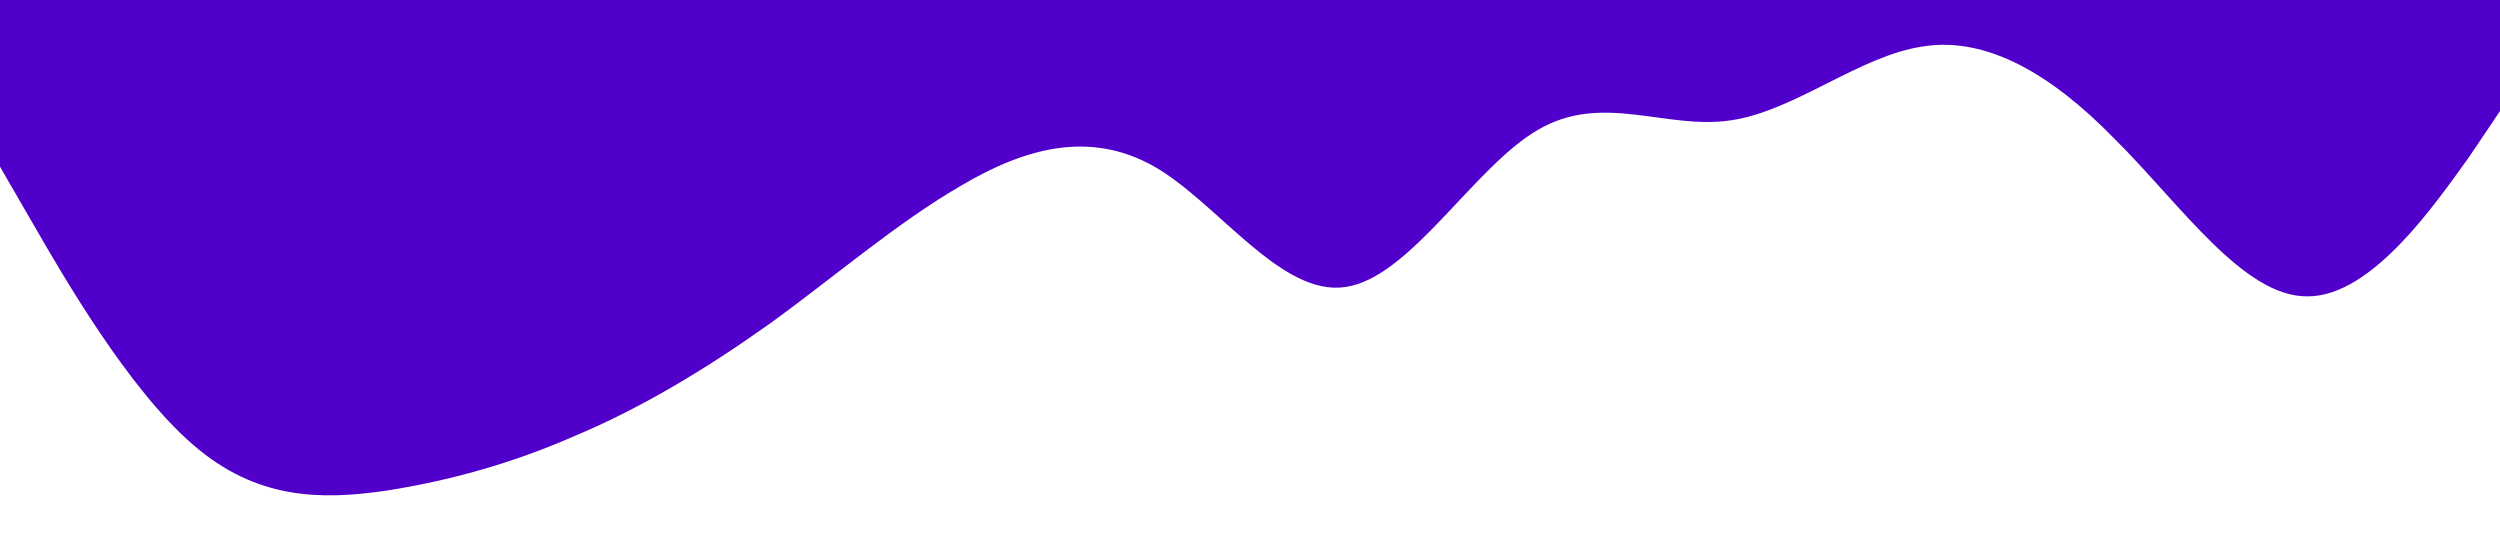 <svg xmlns="http://www.w3.org/2000/svg" viewBox="0 0 1440 320"><path fill="#5000ca" fill-opacity="1" d="M0,96L18.5,128C36.9,160,74,224,111,256C147.7,288,185,288,222,282.7C258.5,277,295,267,332,250.7C369.2,235,406,213,443,186.7C480,160,517,128,554,106.7C590.8,85,628,75,665,96C701.5,117,738,171,775,165.3C812.3,160,849,96,886,74.7C923.1,53,960,75,997,69.3C1033.8,64,1071,32,1108,26.7C1144.6,21,1182,43,1218,80C1255.4,117,1292,171,1329,170.7C1366.2,171,1403,117,1422,90.7L1440,64L1440,0L1421.5,0C1403.1,0,1366,0,1329,0C1292.3,0,1255,0,1218,0C1181.5,0,1145,0,1108,0C1070.8,0,1034,0,997,0C960,0,923,0,886,0C849.2,0,812,0,775,0C738.5,0,702,0,665,0C627.7,0,591,0,554,0C516.9,0,480,0,443,0C406.2,0,369,0,332,0C295.4,0,258,0,222,0C184.6,0,148,0,111,0C73.8,0,37,0,18,0L0,0Z"></path></svg>